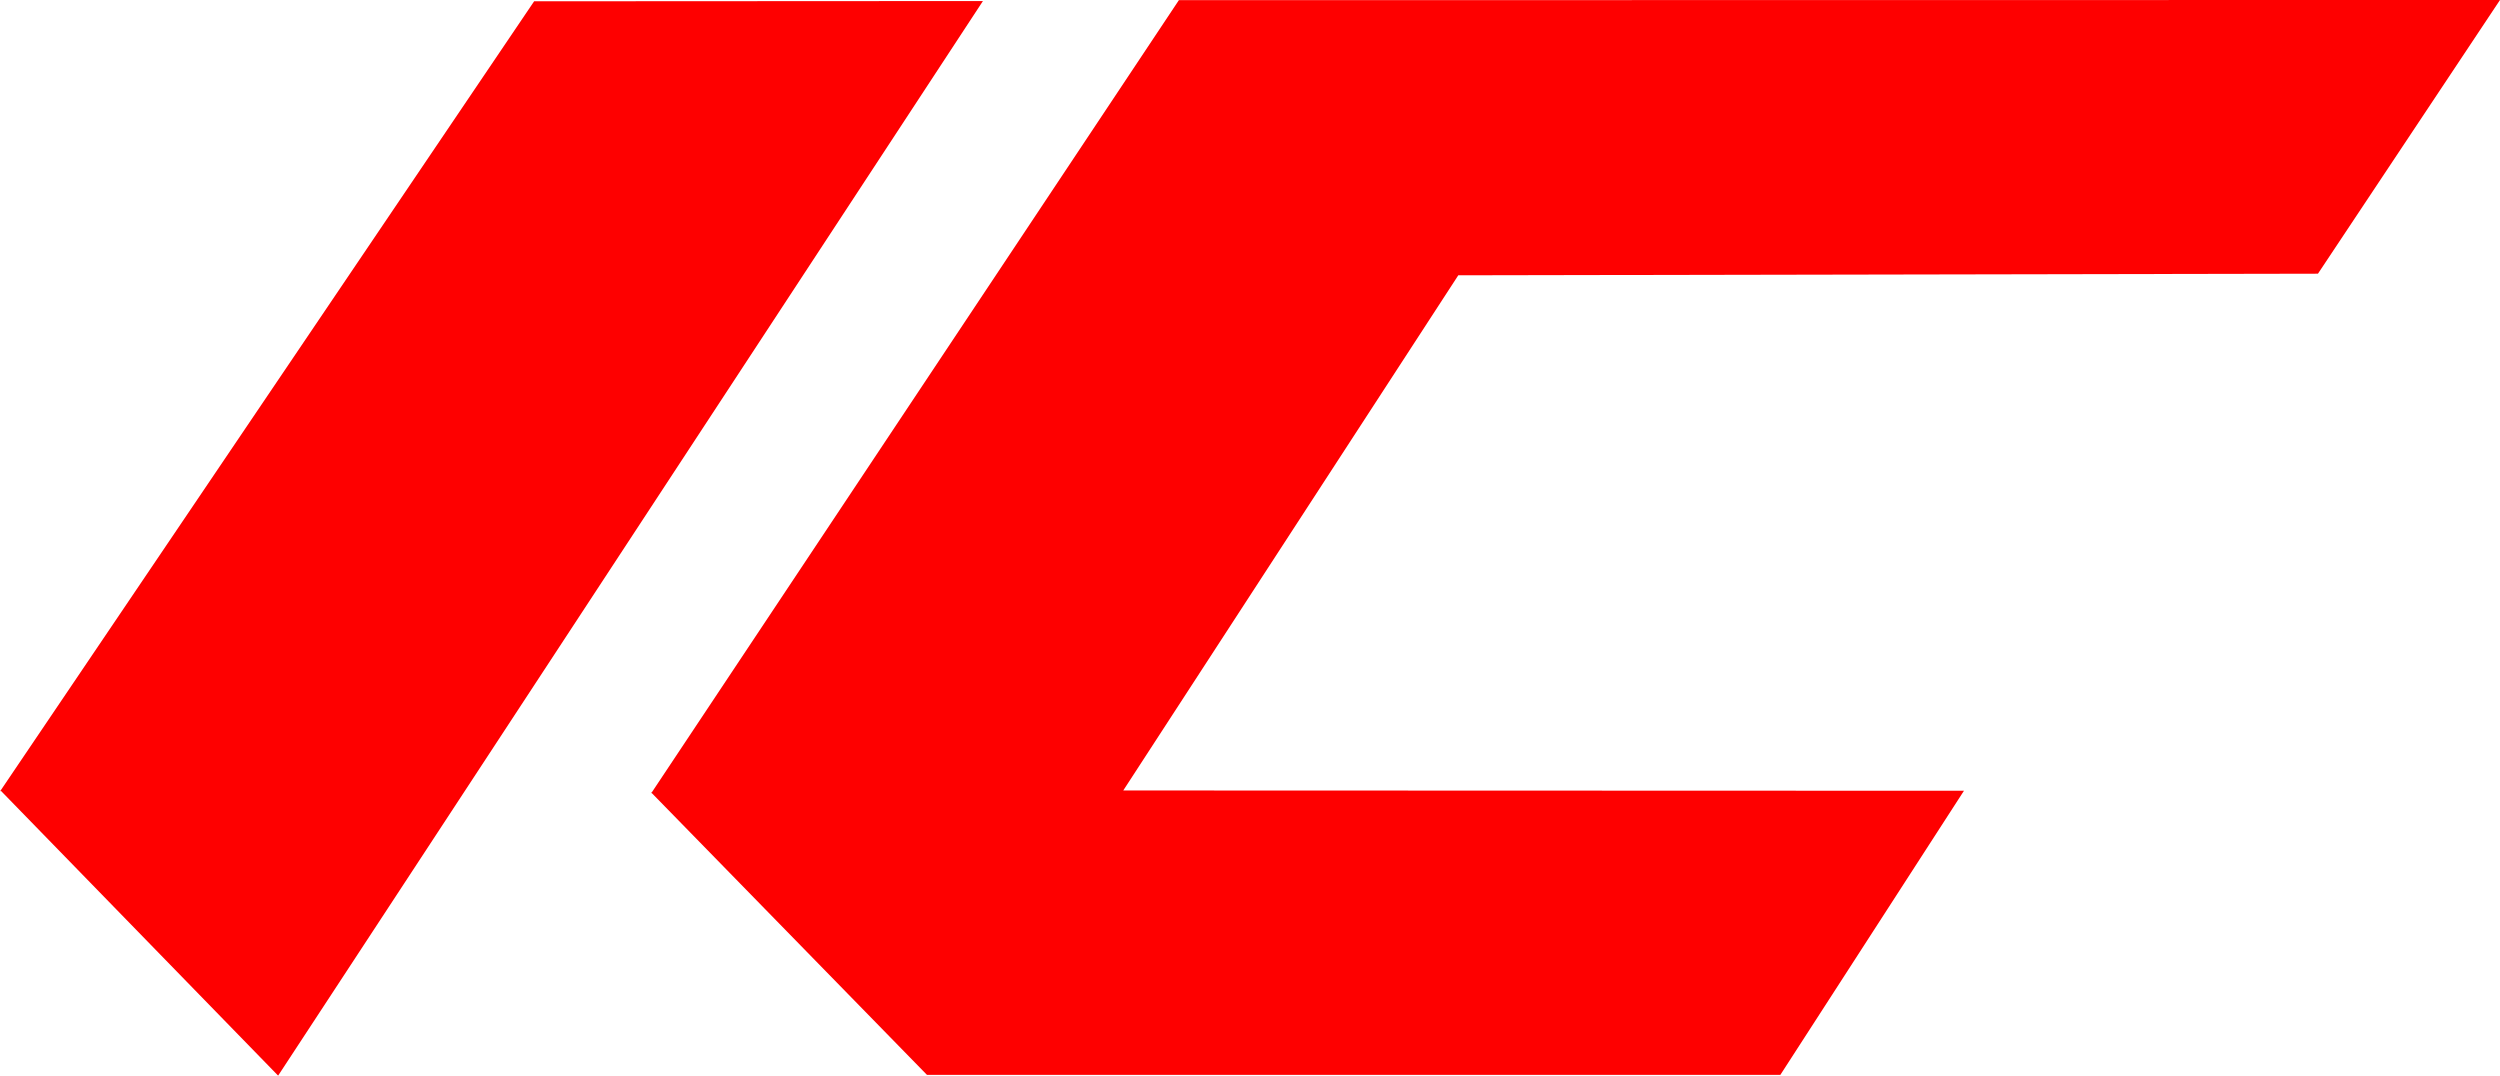 <svg xmlns="http://www.w3.org/2000/svg" viewBox="0.2 -0.05 791 340.33"><path d="m242 863 167-251 418-.052-57.6 86.6-272 .507-106 163 266 .091-58.1 89.9h-270l-87.3-89.4zm-206-.641 169-250 142-.078-223 340-87.7-90.1z" fill="#fe0000" transform="translate(-35.801 -612)"/></svg>